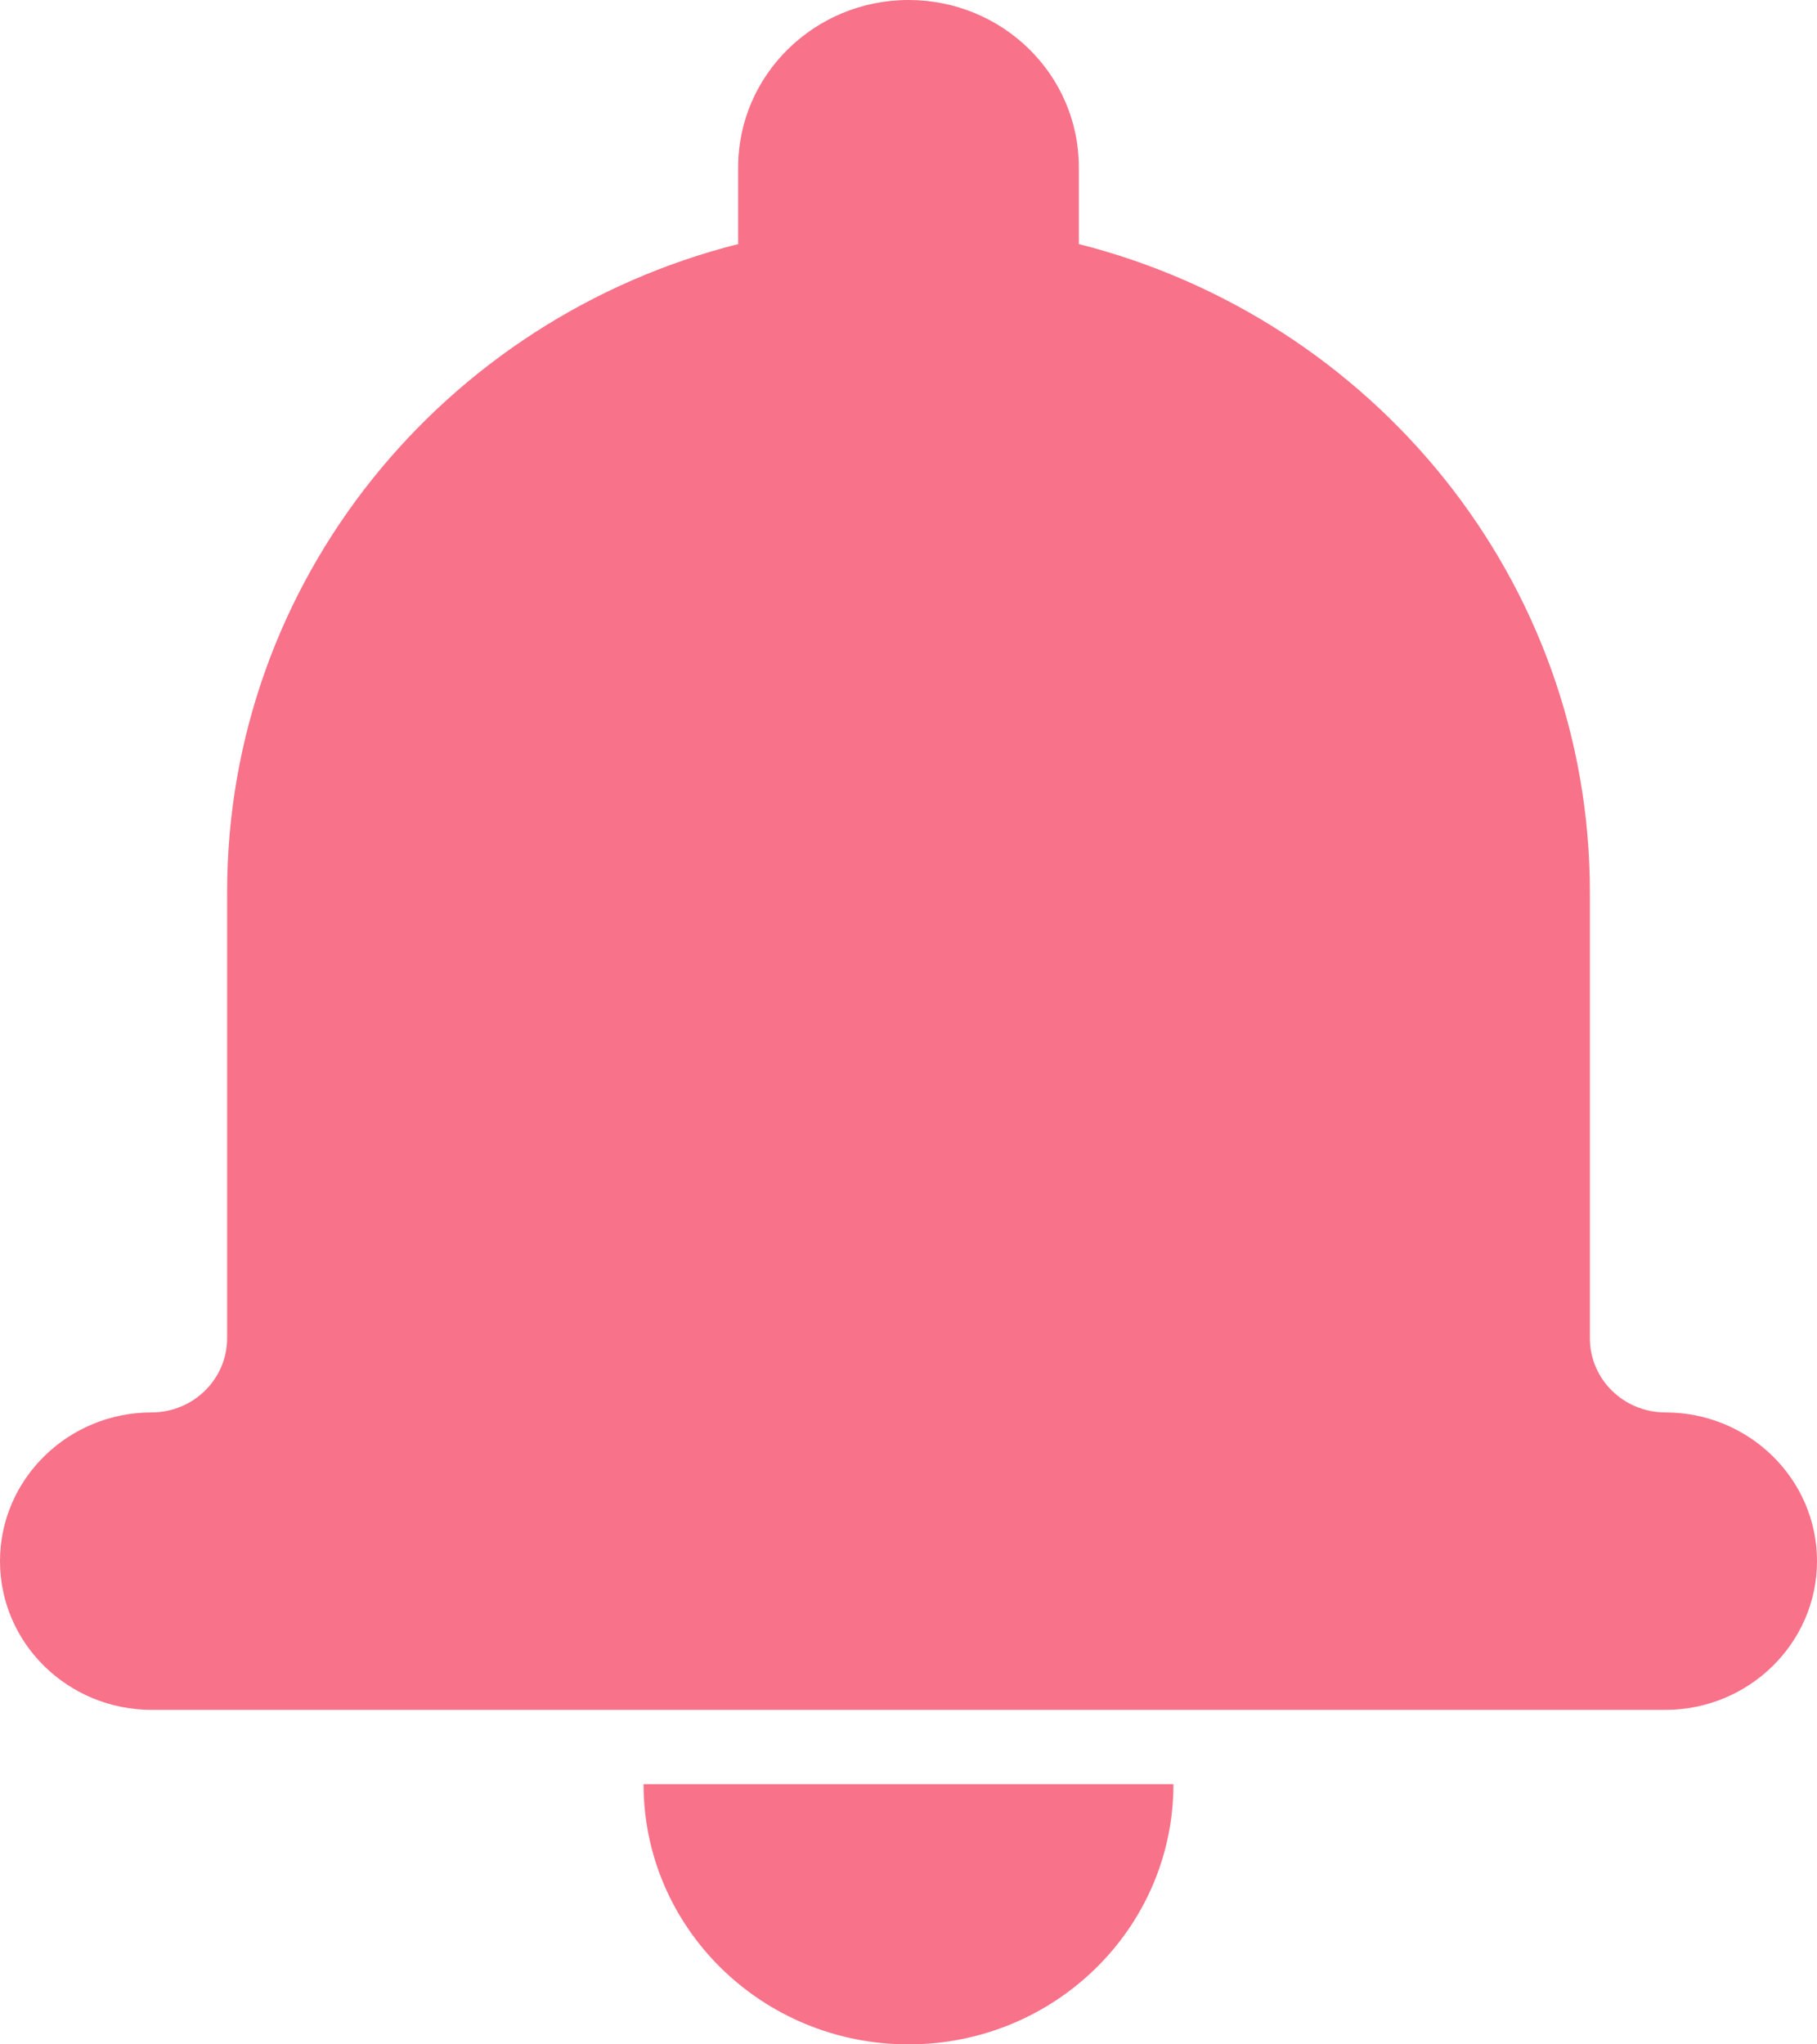 <svg width="16" height="18" viewBox="0 0 16 18" version="1.1" xmlns="http://www.w3.org/2000/svg" xmlns:xlink="http://www.w3.org/1999/xlink">
<g id="Canvas" fill="none">
<path id="Vector" fill-rule="evenodd" clip-rule="evenodd" d="M 6.5 2.149C 3.913 2.802 2 5.108 2 7.855L 2 11.782C 2 12.144 1.701 12.436 1.335 12.436C 0.598 12.436 0 13.024 0 13.745C 0 14.469 0.598 15.055 1.337 15.055L 14.663 15.055C 15.401 15.055 16 14.466 16 13.745C 16 13.022 15.4 12.436 14.665 12.436C 14.298 12.436 14 12.145 14 11.782L 14 7.855C 14 5.11 12.089 2.804 9.5 2.149L 9.5 1.473C 9.5 0.657 8.828 -1.77777e-07 8 -1.77777e-07C 7.173 -1.77777e-07 6.5 0.66 6.5 1.473L 6.5 2.149ZM 5.667 15.709L 10.333 15.709C 10.333 16.975 9.289 18 8 18C 6.711 18 5.667 16.975 5.667 15.709Z" fill="#F8728A"/>
</g>
</svg>
